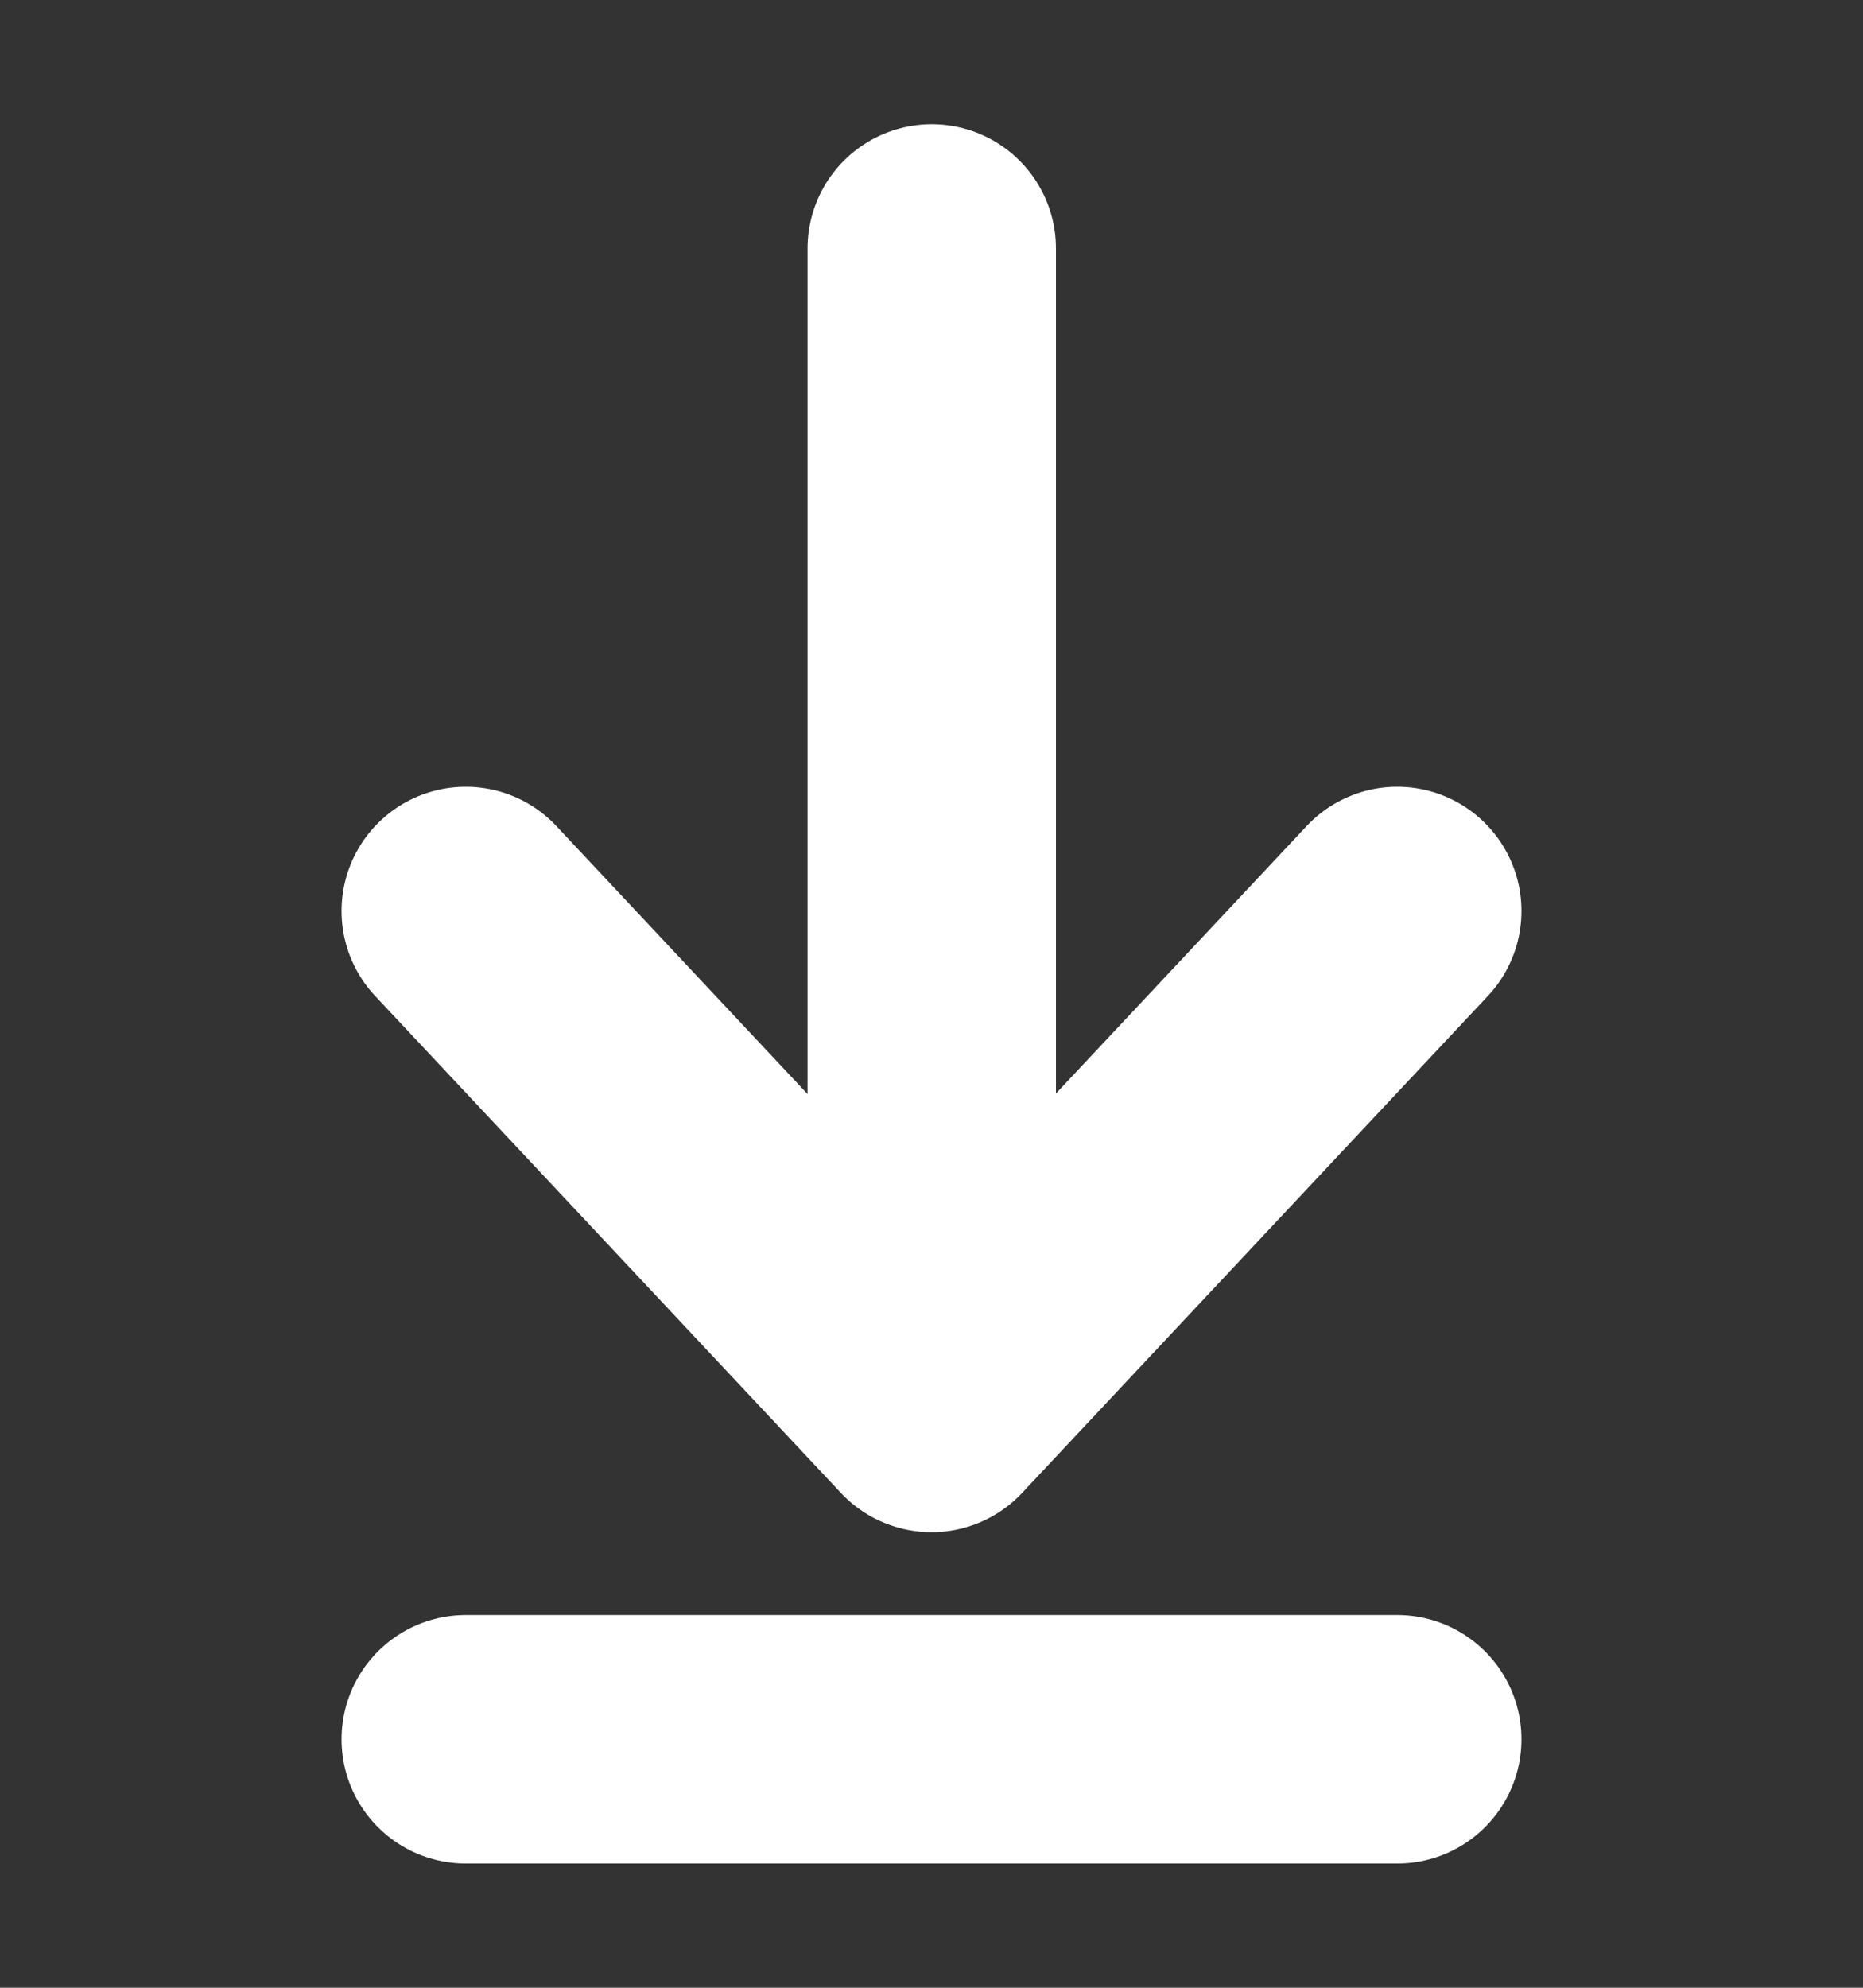 <svg width="15" height="16" viewBox="0 0 15 16" fill="none" xmlns="http://www.w3.org/2000/svg">
<rect x="0" y="0" width="15" height="16" fill="#333333" stroke="none"/>
<path d="M7.502 11.3V2" stroke="white" stroke-width="2" stroke-linecap="round" stroke-linejoin="round"/>
<path d="M11.25 7.333L7.5 11.333L3.75 7.333" stroke="white" stroke-width="2" stroke-linecap="round" stroke-linejoin="round"/>
<path d="M11.25 14H3.75" stroke="white" stroke-width="2" stroke-linecap="round" stroke-linejoin="round"/>
</svg>

